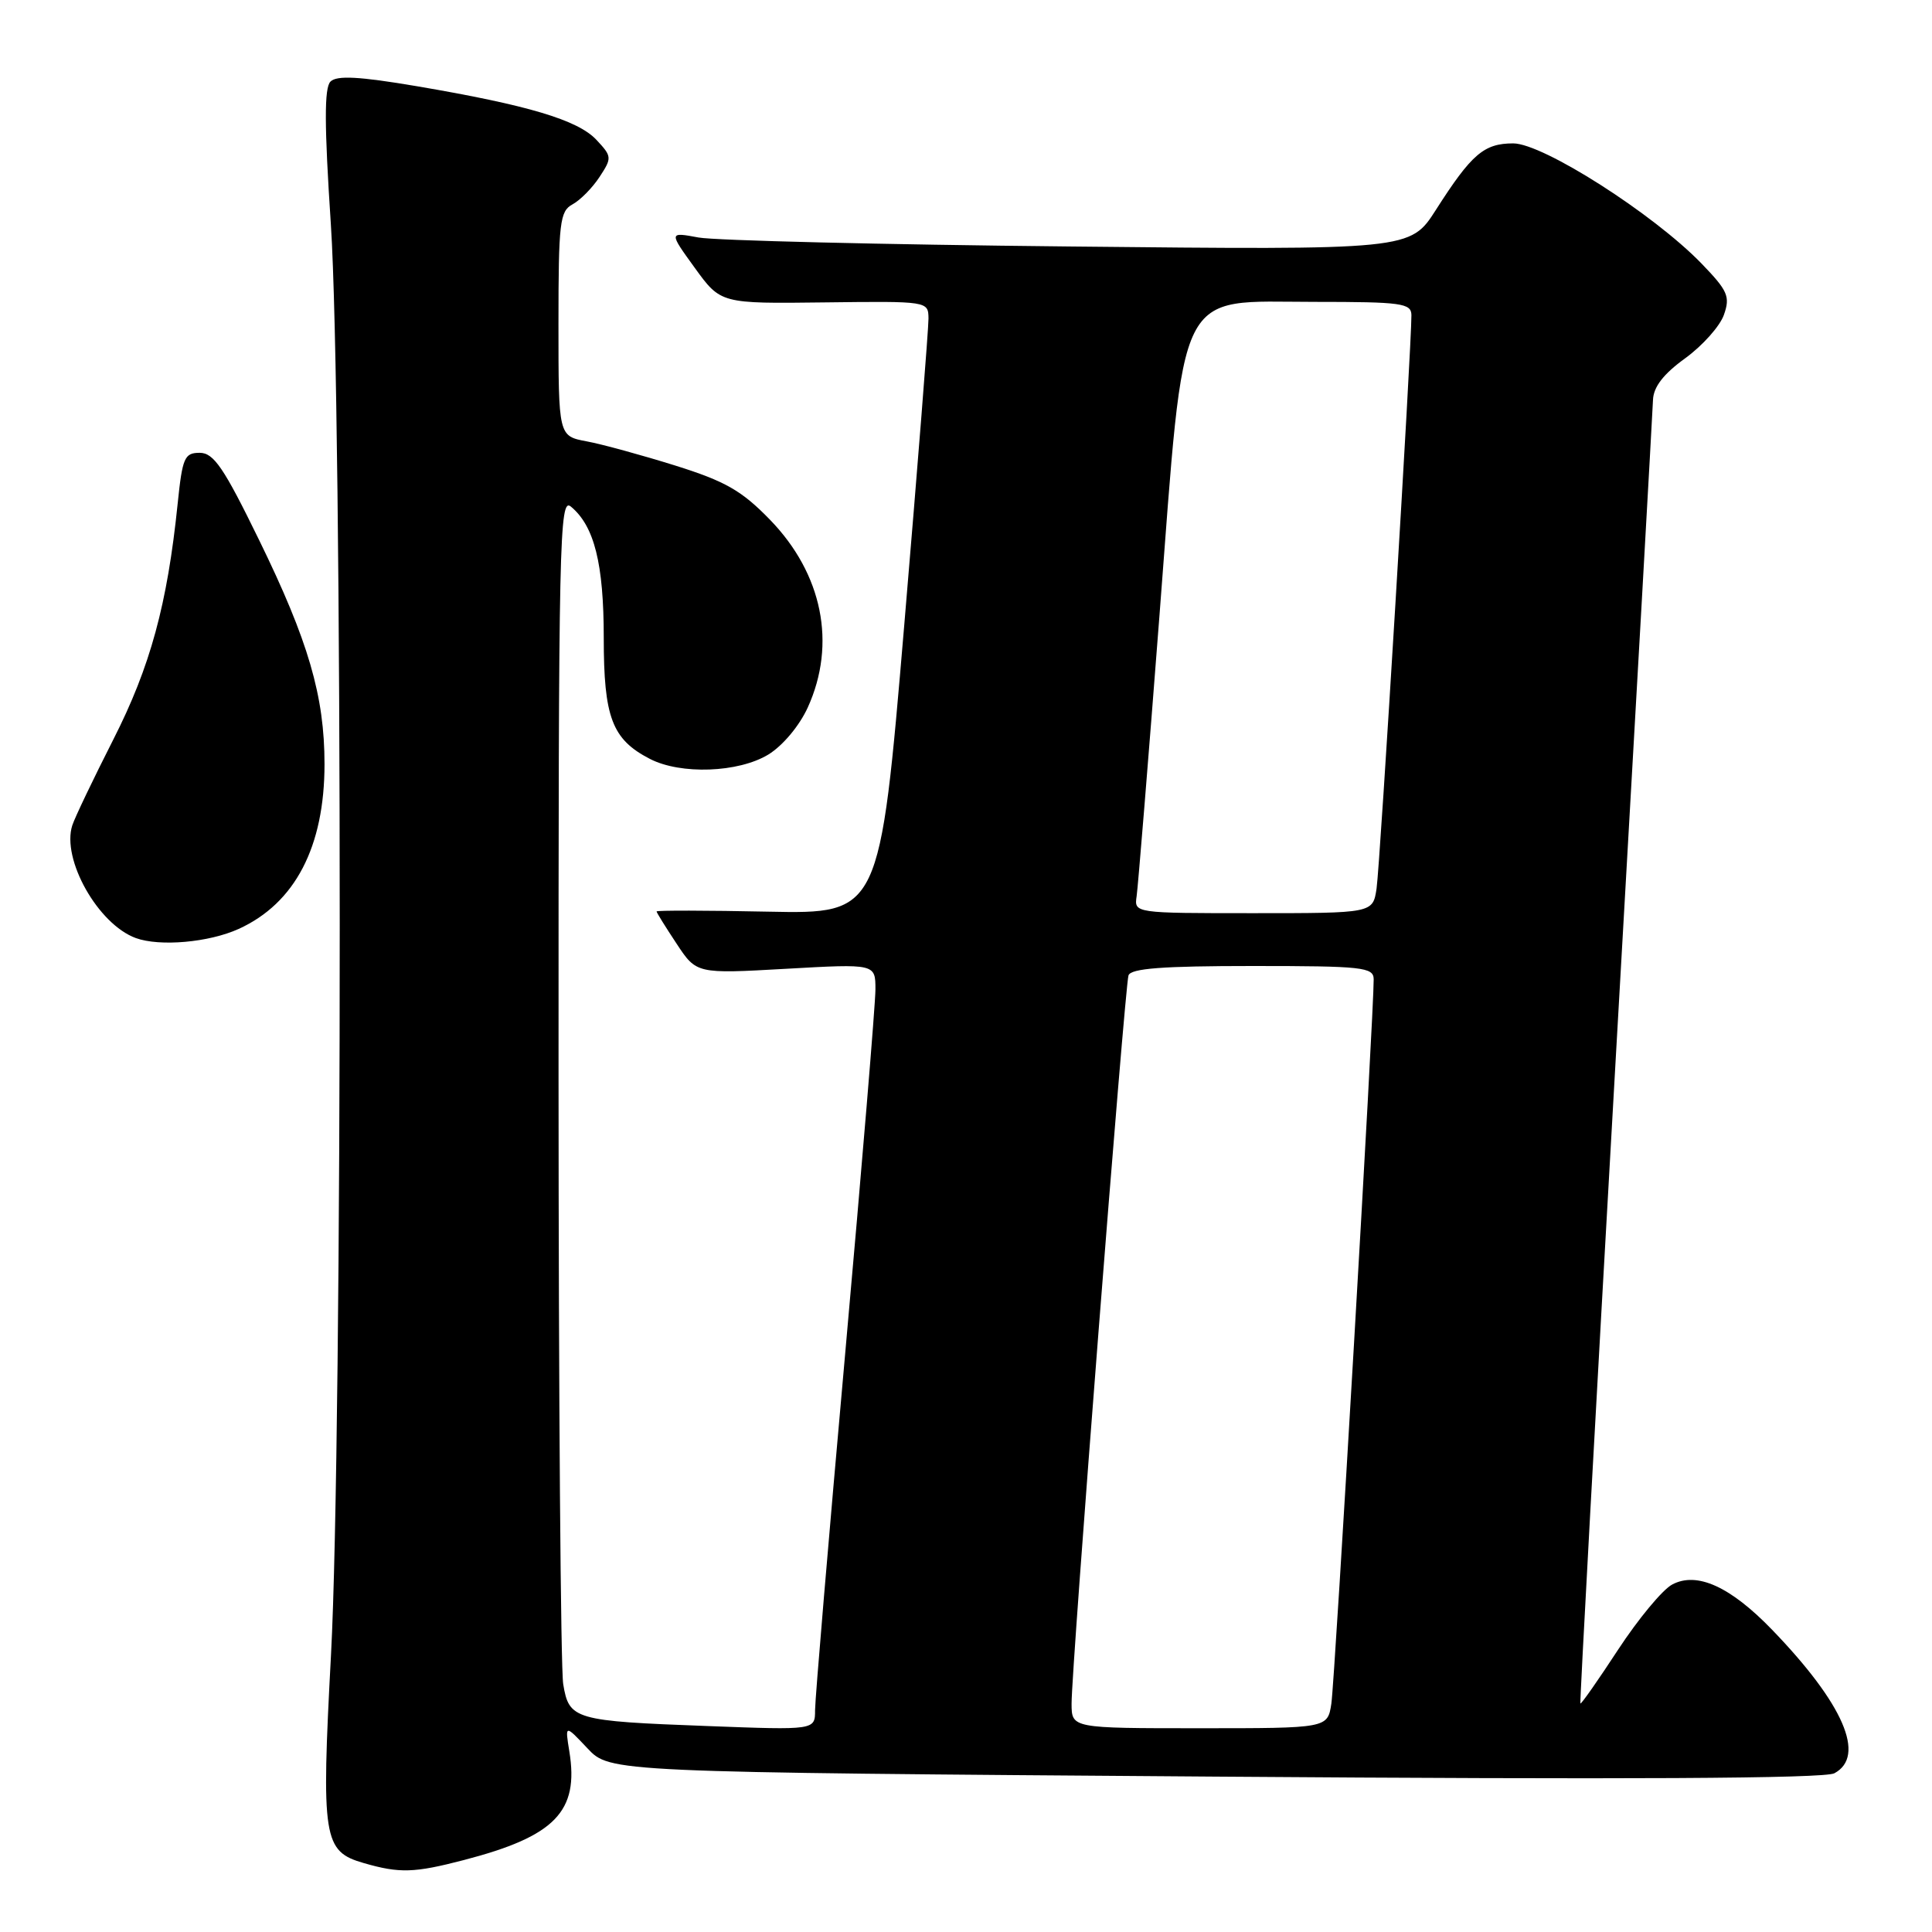 <?xml version="1.0" encoding="UTF-8" standalone="no"?>
<!DOCTYPE svg PUBLIC "-//W3C//DTD SVG 1.1//EN" "http://www.w3.org/Graphics/SVG/1.1/DTD/svg11.dtd" >
<svg xmlns="http://www.w3.org/2000/svg" xmlns:xlink="http://www.w3.org/1999/xlink" version="1.1" viewBox="0 0 256 256">
 <g >
 <path fill="currentColor"
d=" M 61.45 246.47 C 73.56 243.32 76.74 240.04 75.44 232.07 C 74.86 228.50 74.86 228.50 77.84 231.66 C 80.82 234.83 80.82 234.83 160.97 235.41 C 215.46 235.81 241.75 235.67 243.06 234.97 C 247.29 232.70 244.28 225.76 234.82 215.96 C 229.28 210.22 224.84 208.21 221.57 209.96 C 220.28 210.65 217.07 214.53 214.42 218.57 C 211.77 222.62 209.52 225.84 209.41 225.72 C 209.31 225.60 211.41 187.25 214.08 140.50 C 216.76 93.75 218.98 54.38 219.03 53.00 C 219.09 51.27 220.41 49.56 223.30 47.47 C 225.60 45.80 227.91 43.21 228.43 41.71 C 229.28 39.29 228.95 38.53 225.45 34.91 C 219.06 28.32 204.45 19.00 200.51 19.00 C 196.63 19.00 194.99 20.41 190.27 27.80 C 186.86 33.13 186.86 33.13 141.68 32.66 C 116.83 32.41 94.73 31.87 92.56 31.47 C 88.62 30.74 88.62 30.74 92.06 35.49 C 95.50 40.24 95.50 40.24 109.25 40.07 C 122.97 39.90 123.00 39.91 123.03 42.20 C 123.04 43.47 121.60 61.73 119.82 82.80 C 116.58 121.10 116.58 121.10 101.79 120.80 C 93.65 120.63 87.00 120.62 87.00 120.77 C 87.00 120.92 88.19 122.84 89.65 125.04 C 92.29 129.04 92.29 129.04 104.15 128.37 C 116.00 127.70 116.00 127.70 116.00 131.11 C 116.00 132.99 114.20 154.65 112.00 179.25 C 109.80 203.85 108.00 225.16 108.00 226.61 C 108.00 229.25 108.00 229.25 93.75 228.71 C 76.08 228.05 75.40 227.85 74.63 223.16 C 74.29 221.15 74.02 184.91 74.01 142.63 C 74.00 71.21 74.12 65.85 75.65 67.13 C 78.75 69.70 80.00 74.69 80.00 84.50 C 80.00 95.06 81.10 97.97 86.10 100.55 C 90.19 102.67 97.85 102.39 101.81 99.98 C 103.72 98.81 105.93 96.17 107.04 93.73 C 110.86 85.31 108.99 76.04 102.02 68.86 C 98.28 65.01 96.11 63.77 89.48 61.69 C 85.06 60.31 79.78 58.86 77.73 58.48 C 74.00 57.78 74.00 57.78 74.00 42.92 C 74.00 29.47 74.18 27.98 75.86 27.08 C 76.88 26.53 78.49 24.90 79.44 23.45 C 81.11 20.91 81.09 20.73 79.02 18.52 C 76.55 15.89 69.92 13.92 55.21 11.42 C 47.58 10.13 44.63 9.97 43.79 10.81 C 42.96 11.64 42.97 16.53 43.84 29.72 C 45.40 53.33 45.41 190.22 43.86 219.27 C 42.56 243.66 42.82 245.32 48.21 246.87 C 52.96 248.24 54.88 248.18 61.45 246.47 Z  M 31.62 123.09 C 39.10 119.69 43.00 112.20 43.00 101.25 C 43.00 92.24 40.87 84.93 34.33 71.55 C 29.65 61.96 28.32 60.00 26.46 60.00 C 24.44 60.00 24.17 60.64 23.54 66.75 C 22.17 80.09 19.92 88.34 15.01 98.00 C 12.36 103.22 9.91 108.34 9.58 109.36 C 8.13 113.85 12.99 122.47 18.00 124.30 C 21.18 125.45 27.68 124.88 31.62 123.09 Z  M 141.99 225.75 C 141.96 221.23 149.04 130.79 149.53 129.25 C 149.83 128.32 154.02 128.00 165.97 128.00 C 180.56 128.00 182.00 128.16 182.02 129.75 C 182.07 133.80 176.87 222.78 176.41 225.75 C 175.91 229.00 175.91 229.00 158.95 229.00 C 142.00 229.00 142.00 229.00 141.99 225.75 Z  M 150.61 118.75 C 150.79 117.51 152.16 100.75 153.64 81.50 C 157.05 37.17 155.65 40.00 174.25 40.00 C 185.72 40.00 187.00 40.18 187.02 41.75 C 187.05 45.70 182.86 114.75 182.40 117.75 C 181.91 121.00 181.91 121.00 166.09 121.00 C 150.28 121.00 150.28 121.00 150.61 118.75 Z "/>
</g>
</svg>
